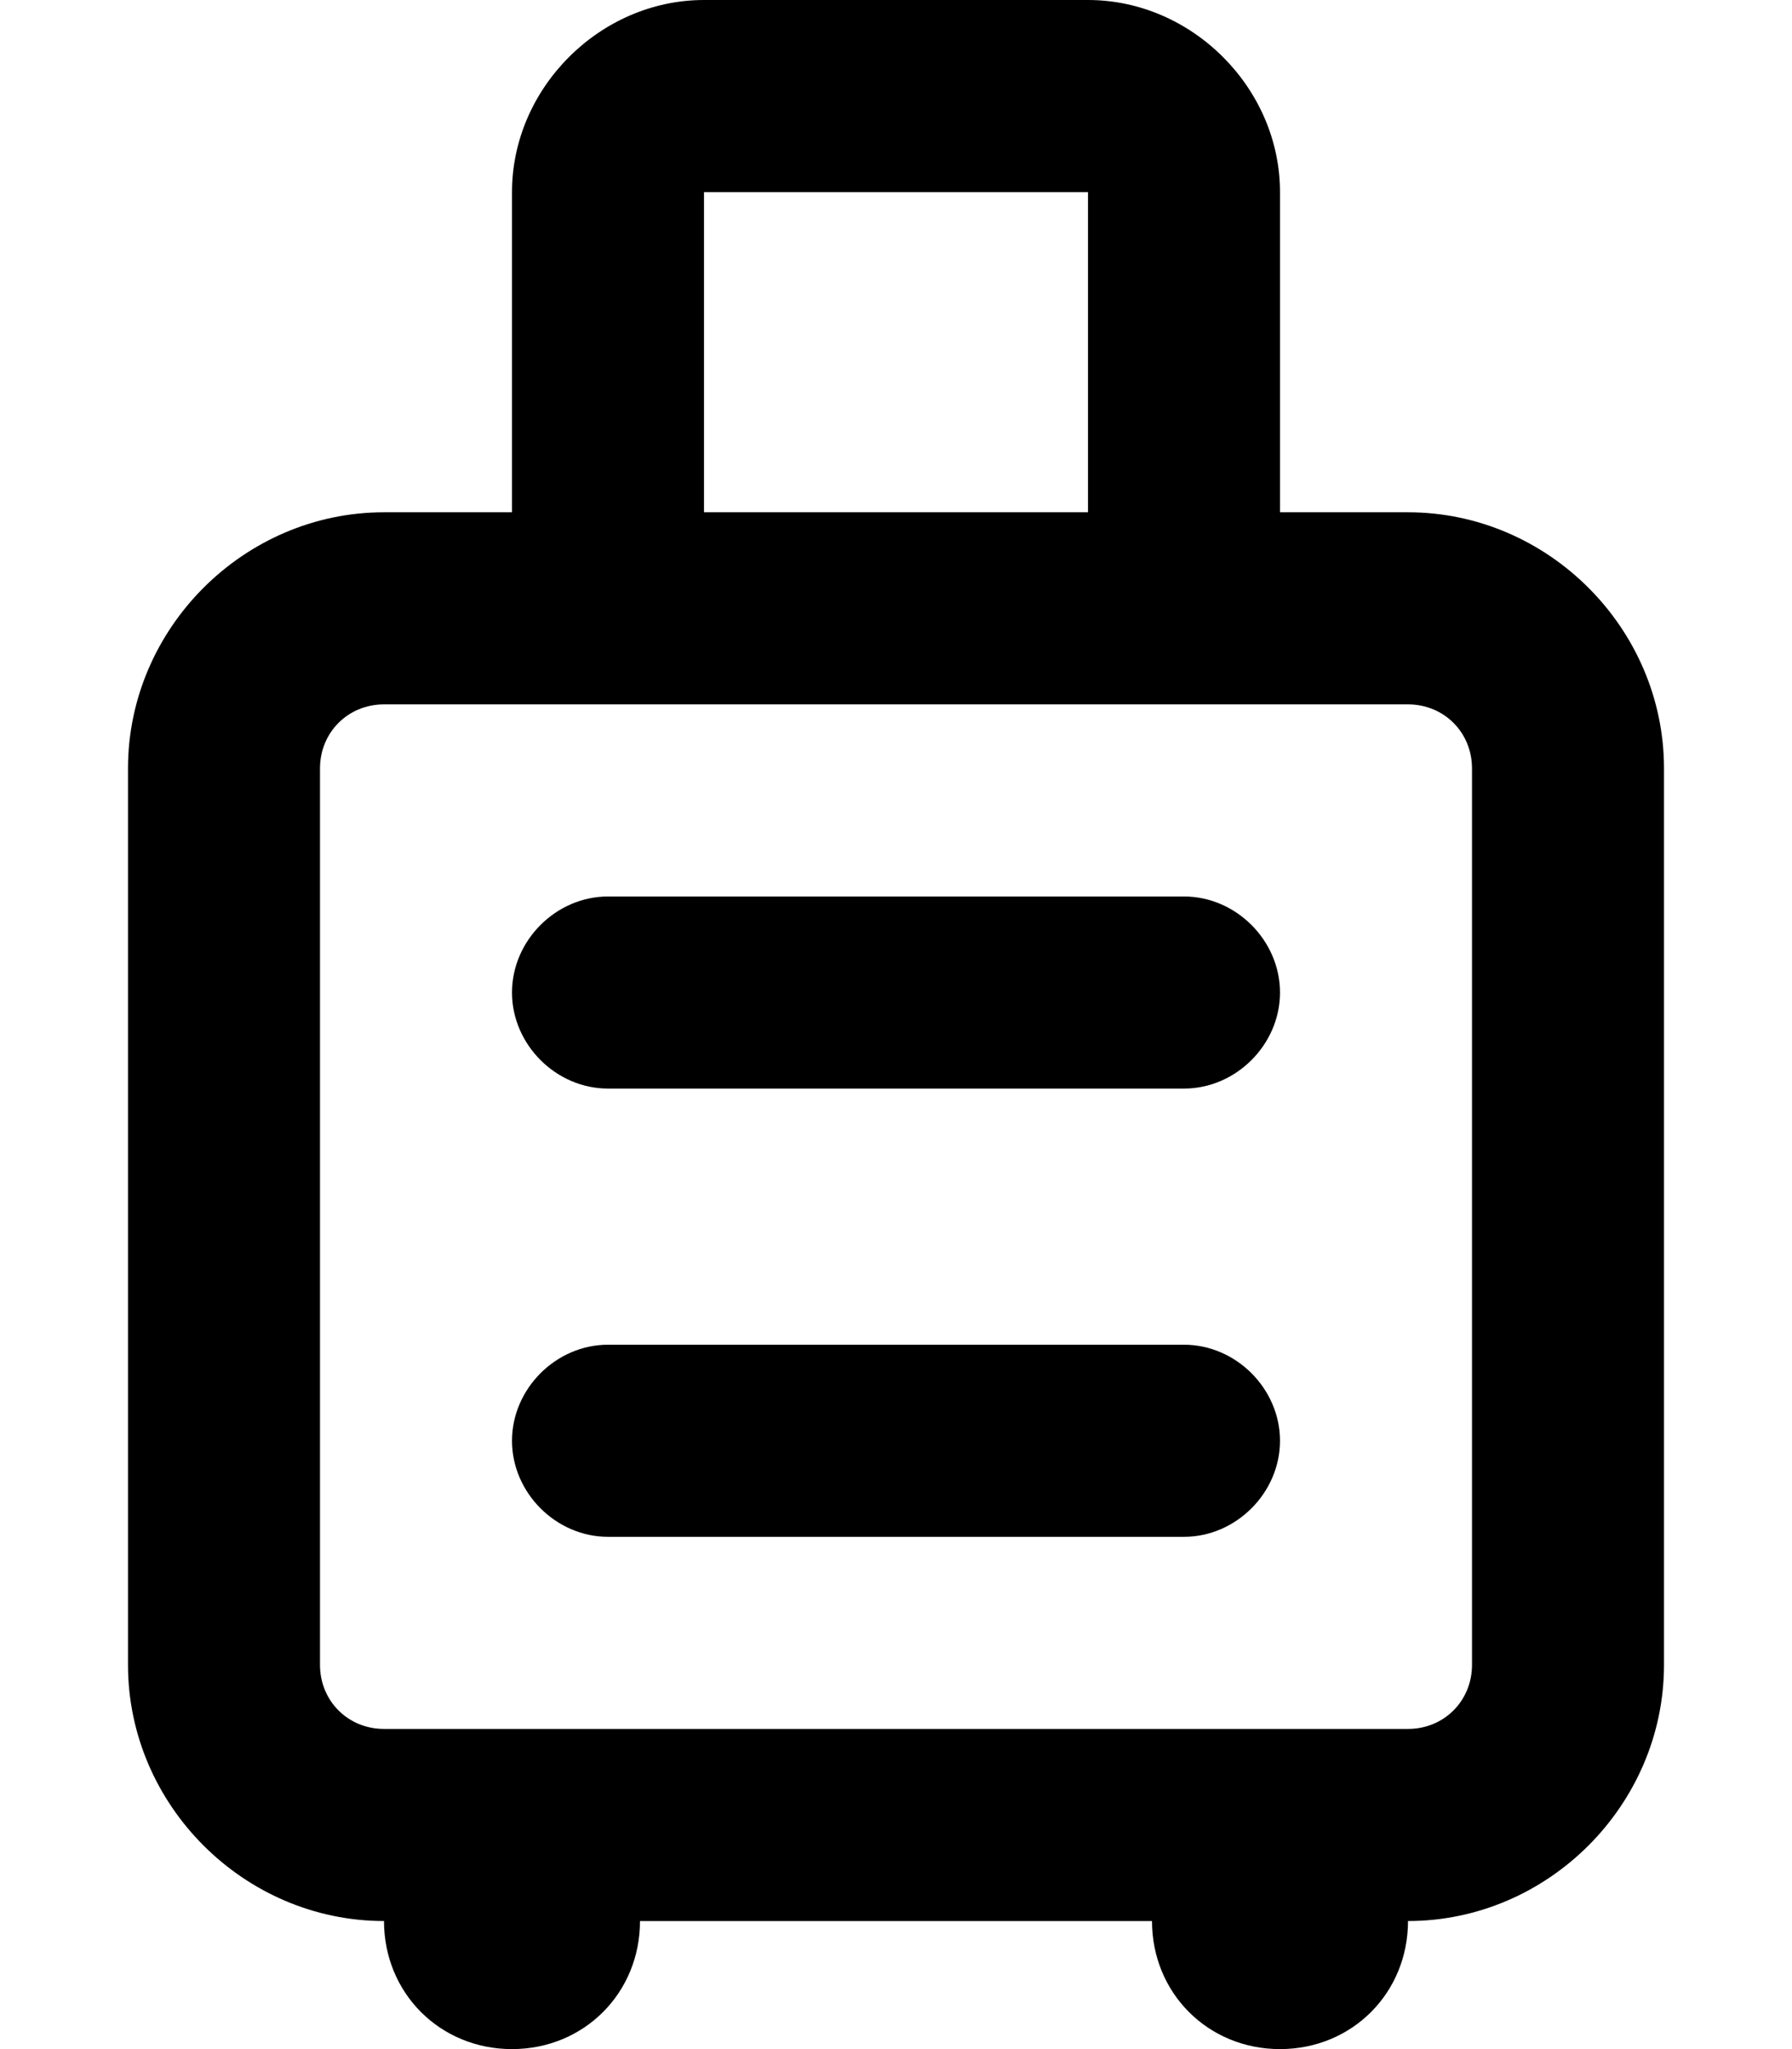 <svg xmlns="http://www.w3.org/2000/svg" viewBox="0 0 448 512"><!-- Font Awesome Pro 6.0.0-alpha1 by @fontawesome - https://fontawesome.com License - https://fontawesome.com/license (Commercial License) --><path d="M296 336H152C139 336 128 347 128 360C128 373 139 384 152 384H296C309 384 320 373 320 360C320 347 309 336 296 336ZM296 224H152C139 224 128 235 128 248C128 261 139 272 152 272H296C309 272 320 261 320 248C320 235 309 224 296 224ZM352 128H320V48C320 22 298 0 272 0H176C150 0 128 22 128 48V128H96C61 128 32 157 32 192V416C32 451 61 480 96 480C96 498 110 512 128 512S160 498 160 480H288C288 498 302 512 320 512S352 498 352 480C387 480 416 451 416 416V192C416 157 387 128 352 128ZM176 48H272V128H176V48ZM368 416C368 425 361 432 352 432H96C87 432 80 425 80 416V192C80 183 87 176 96 176H352C361 176 368 183 368 192V416Z"/></svg>